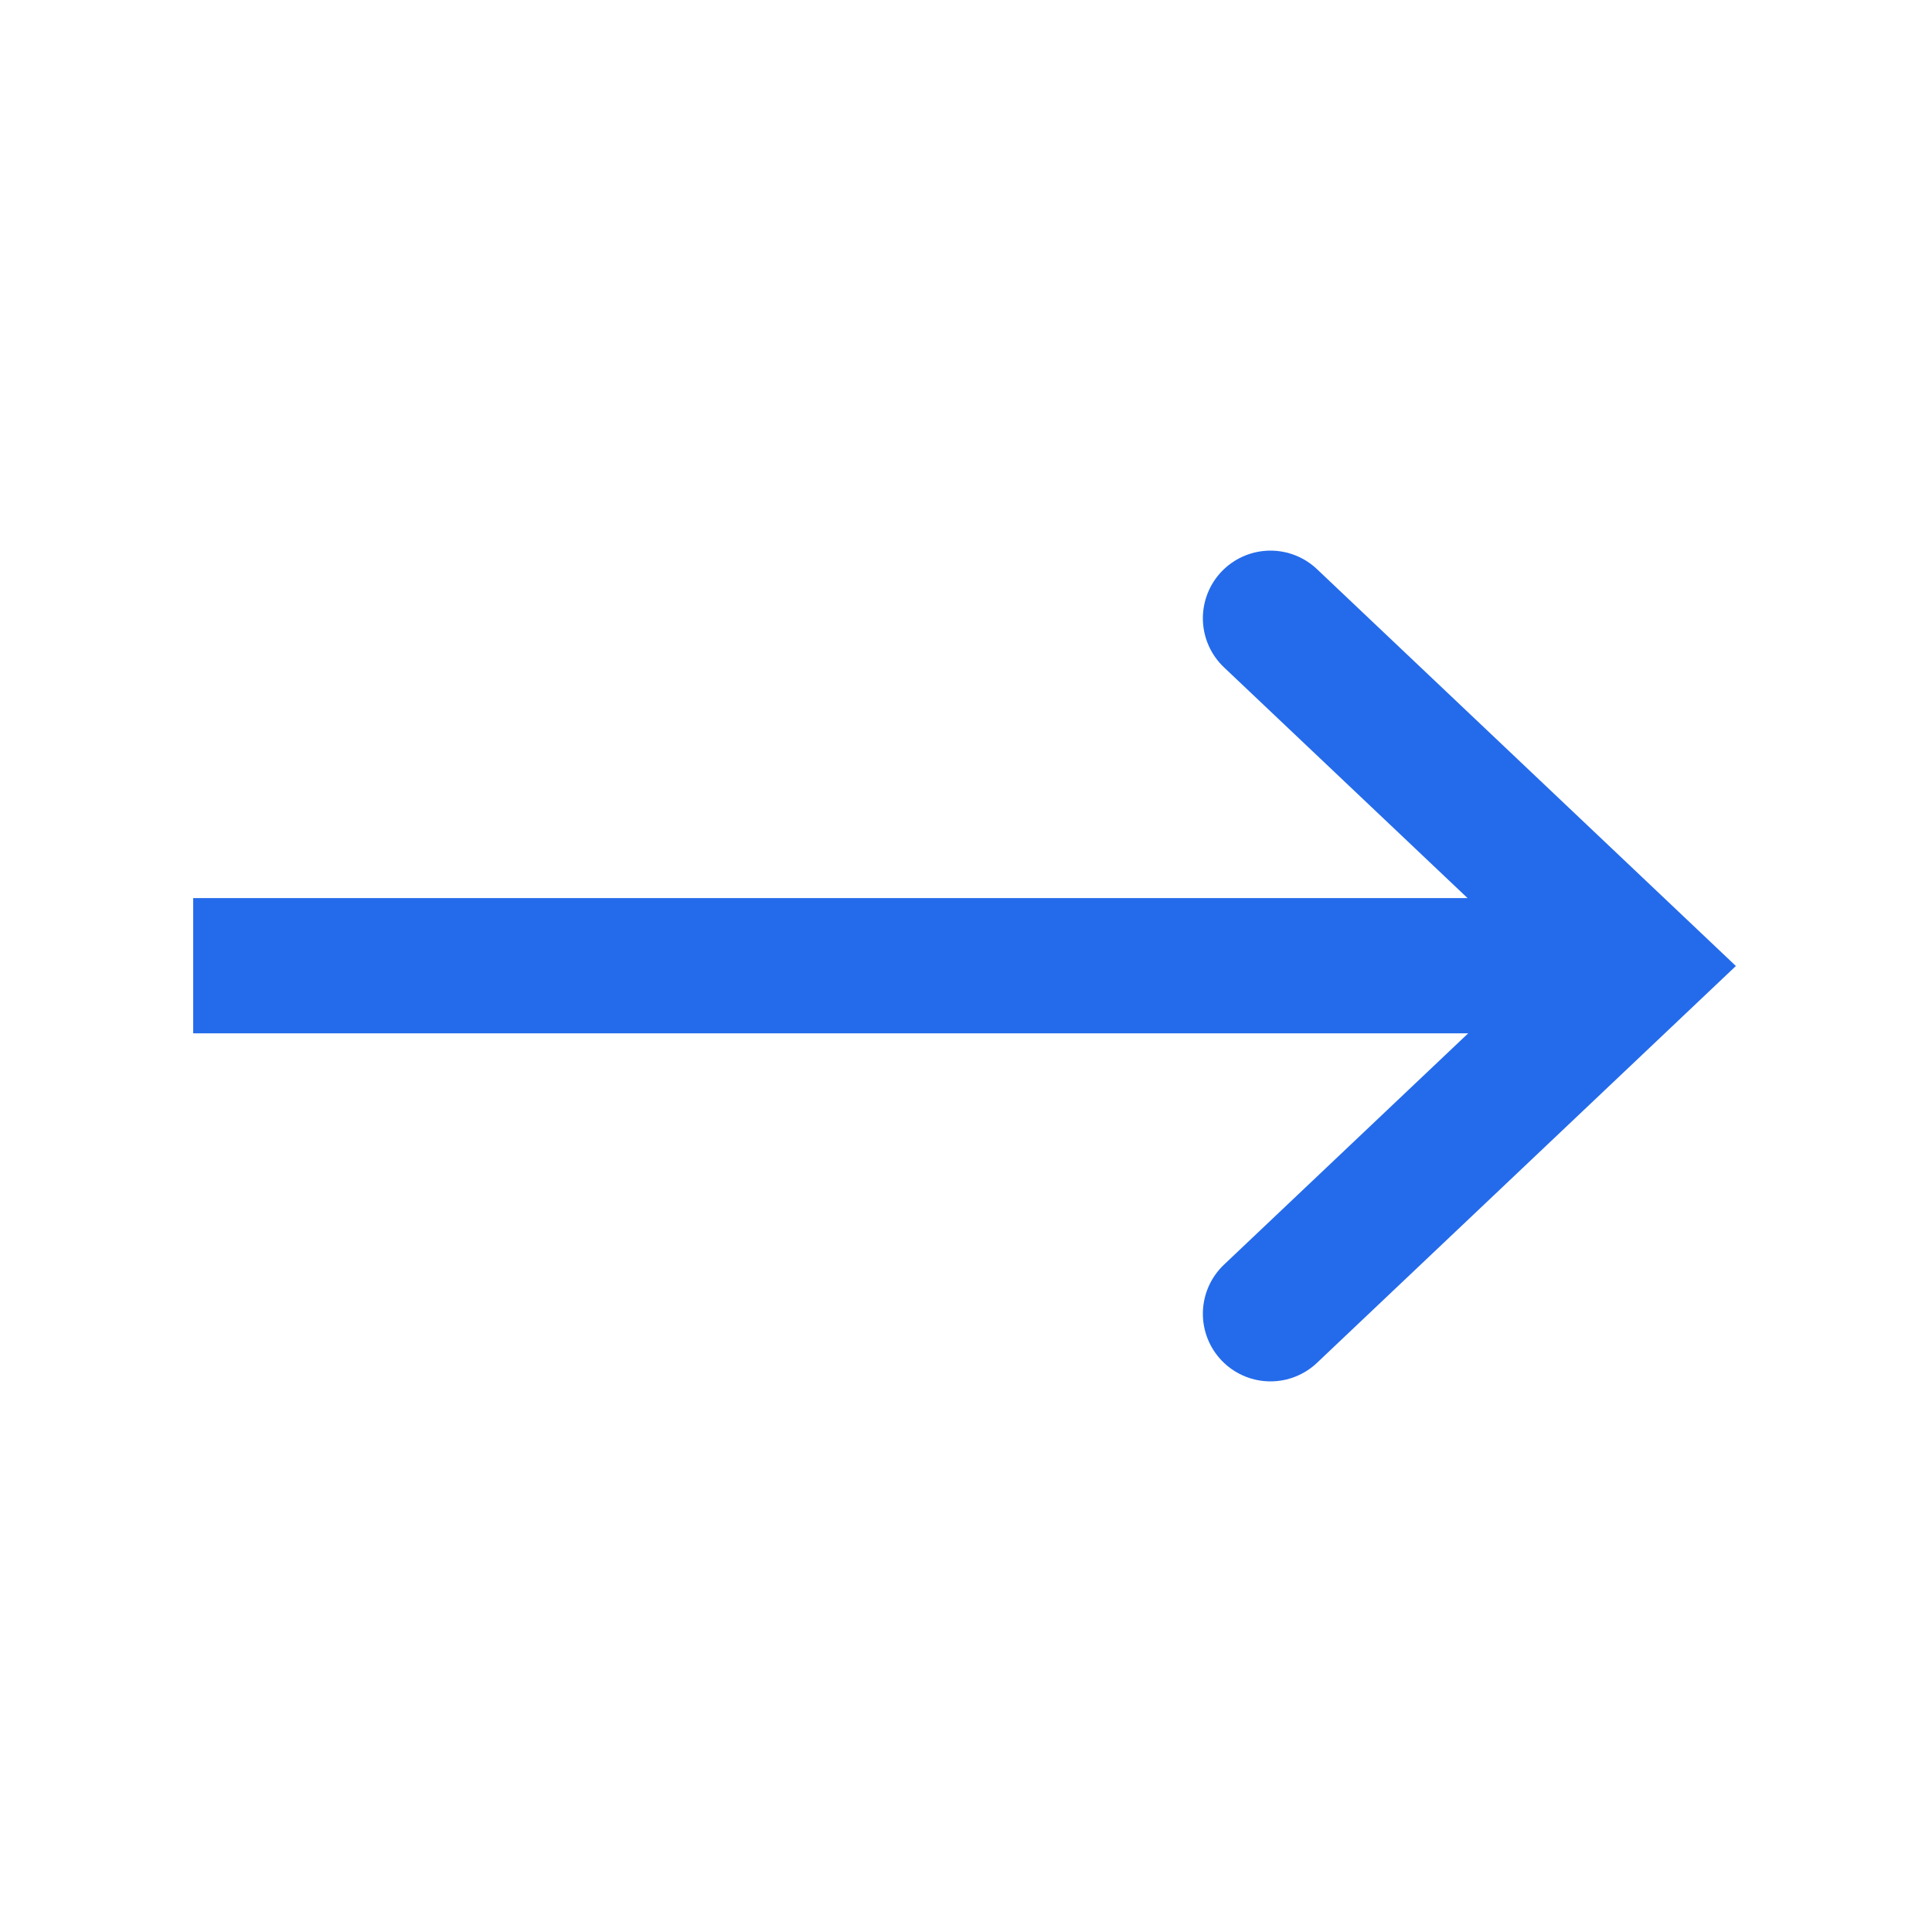 <?xml version="1.0" encoding="utf-8"?>
<!-- Generator: Adobe Illustrator 13.0.0, SVG Export Plug-In . SVG Version: 6.00 Build 14948)  -->
<!DOCTYPE svg PUBLIC "-//W3C//DTD SVG 1.1//EN" "http://www.w3.org/Graphics/SVG/1.1/DTD/svg11.dtd">
<svg version="1.1" id="Layer_1" xmlns="http://www.w3.org/2000/svg" xmlns:xlink="http://www.w3.org/1999/xlink" x="0px" y="0px"
	 width="20px" height="20px" viewBox="0 0 20 20" enable-background="new 0 0 20 20" xml:space="preserve">
<path fill="none" stroke="#246BEB" stroke-width="1.4" stroke-linecap="round" d="M13.152,13.6l3.8-3.6l-3.8-3.6"/>
<line fill="none" stroke="#246BEB" stroke-width="1.4" x1="17" y1="9.997" x2="2" y2="9.997"/>
</svg>
